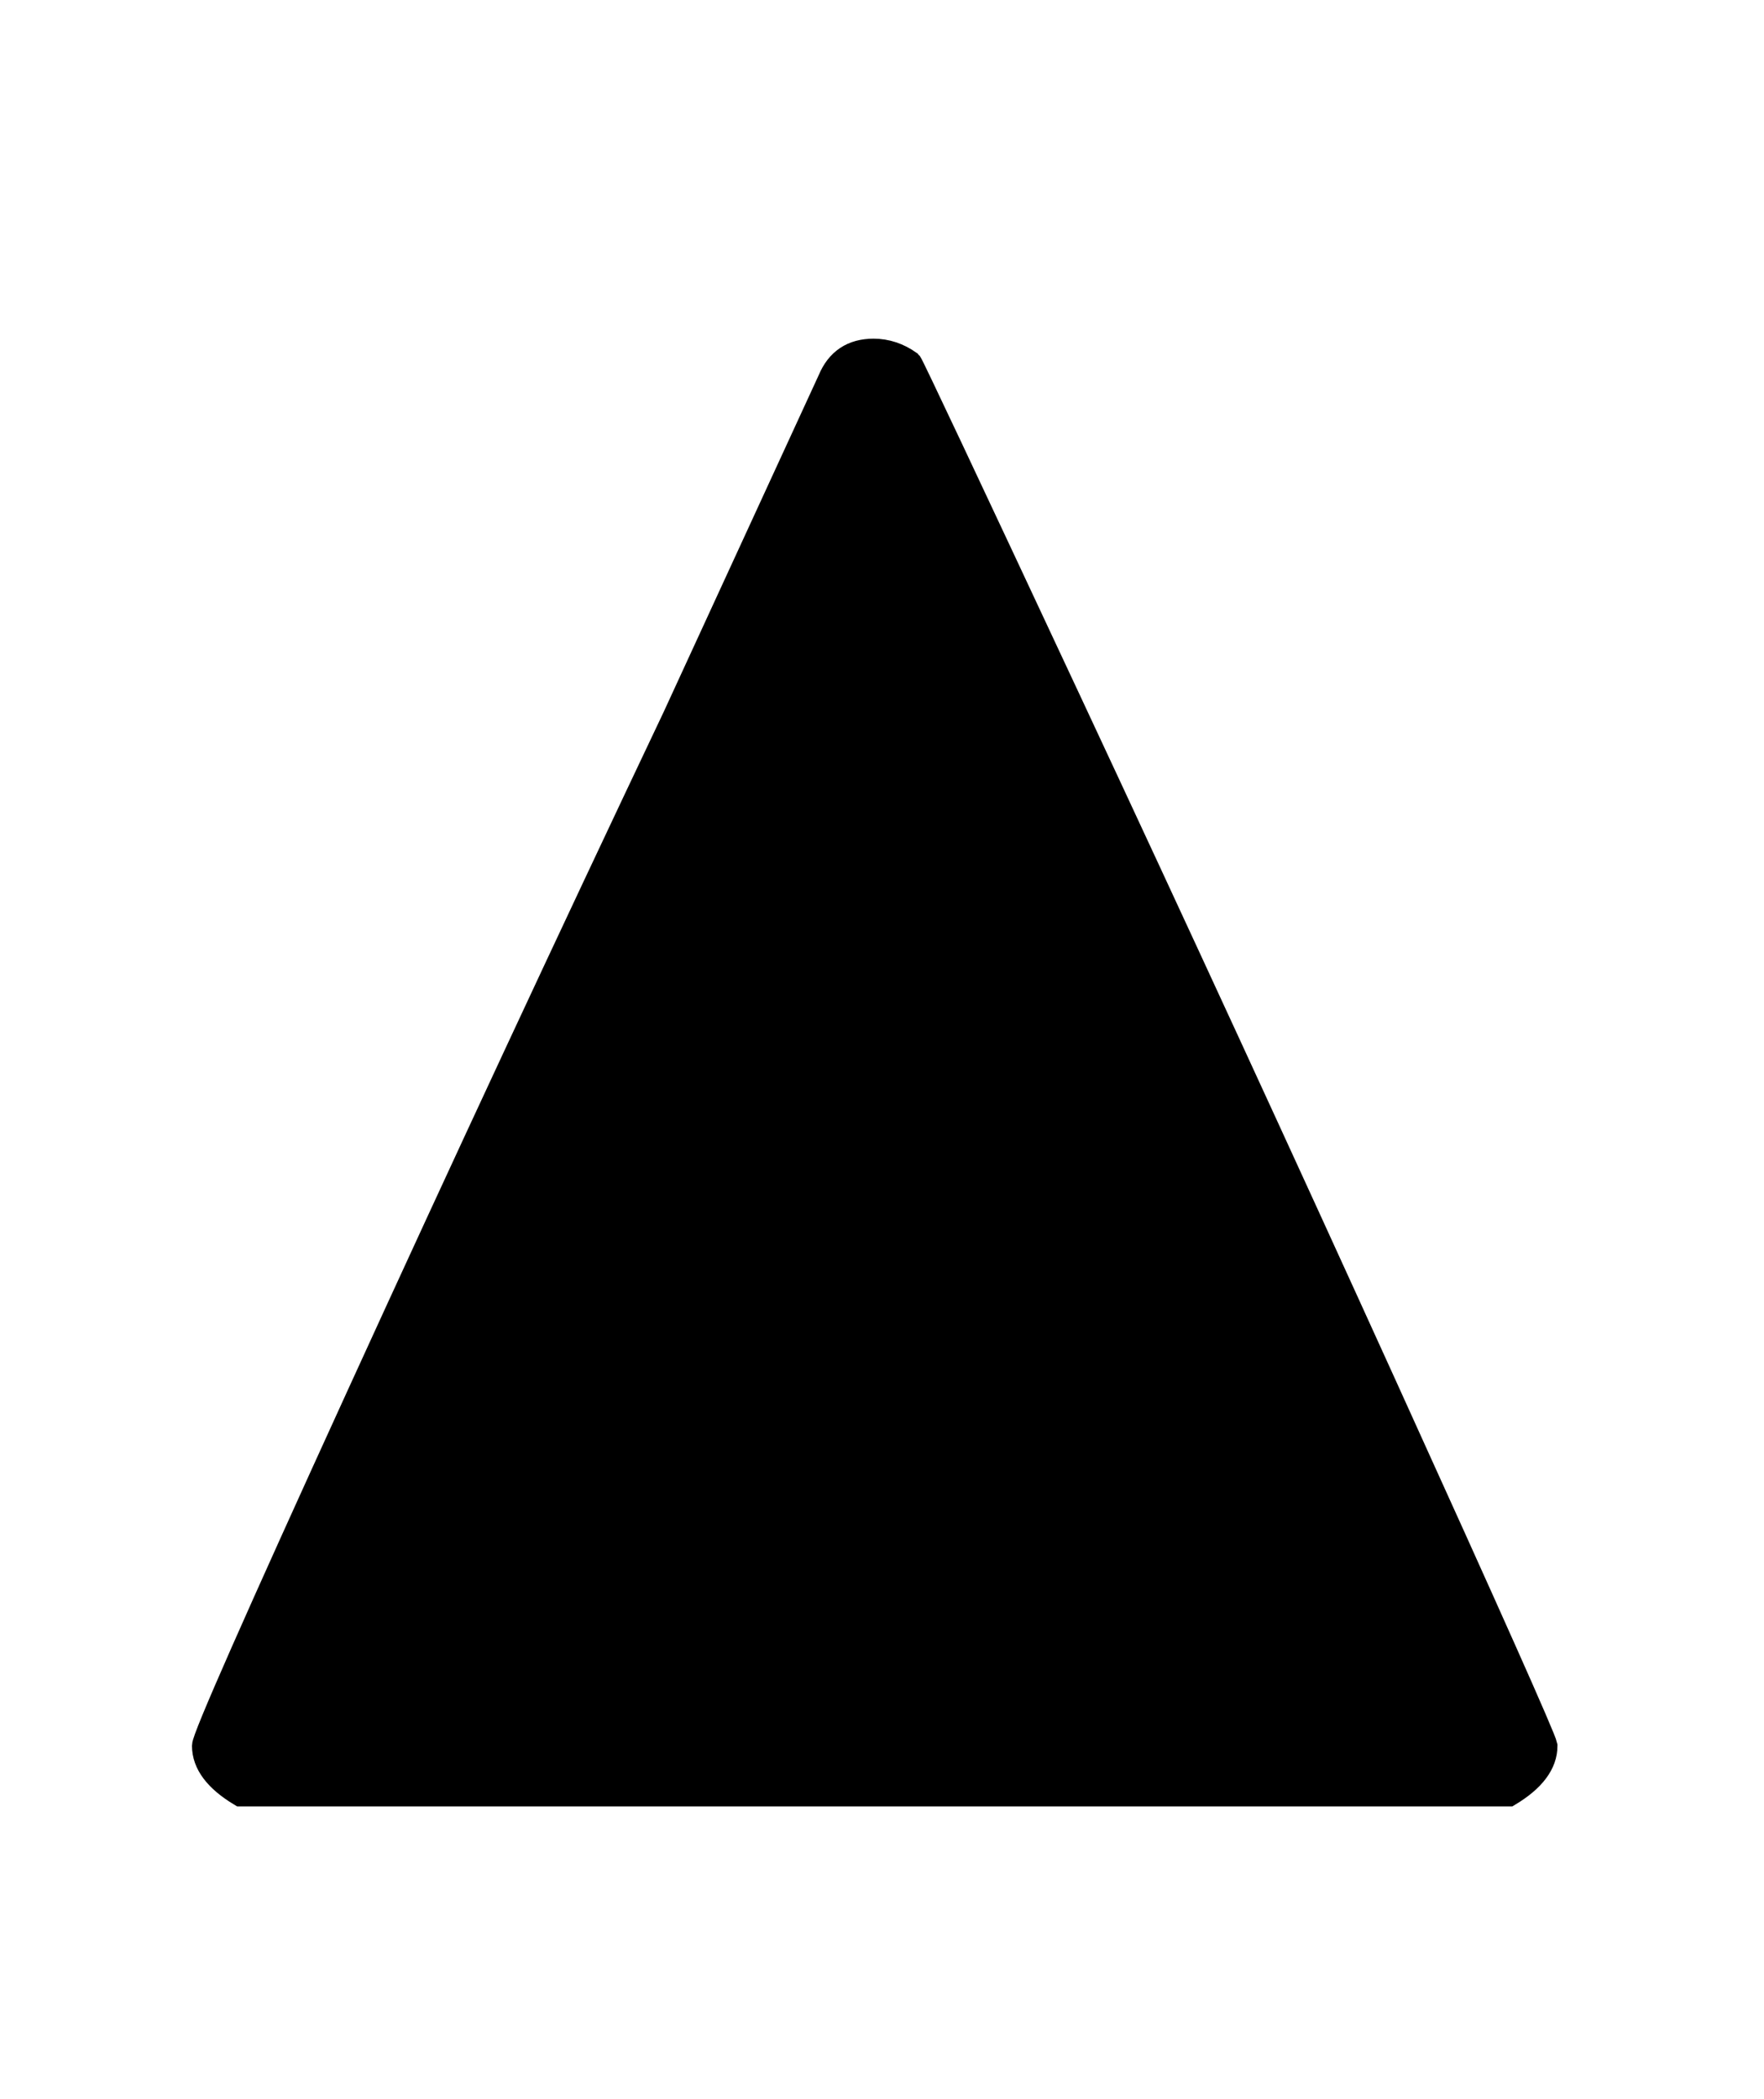 <?xml version="1.0" standalone="no"?>
<svg xmlns:xlink="http://www.w3.org/1999/xlink" style="vertical-align:-.338ex" width="1.689ex" height="2.009ex" viewBox="0 -719.6 727 865.1" xmlns="http://www.w3.org/2000/svg">
    <title id="MathJax-SVG-1-Title">
        Equation
    </title>
    <desc id="MathJax-SVG-1-Desc">
        black up pointing small triangle
    </desc>
    <defs>
        <path stroke-width="10" id="E1-MJAMS-25B2" d="M99-20Q84-11 84 0q0 5 64 145t130 279l64 139q5 12 18 12 8 0 15-5 1-1 66-140t130-282T637 0q0-11-15-20H99z"/>
    </defs>
    <g stroke="currentColor" fill="currentColor" stroke-width="0" transform="matrix(1 0 0 -1 0 0)">
        <use xlink:href="#E1-MJAMS-25B2"/>
    </g>
</svg>
